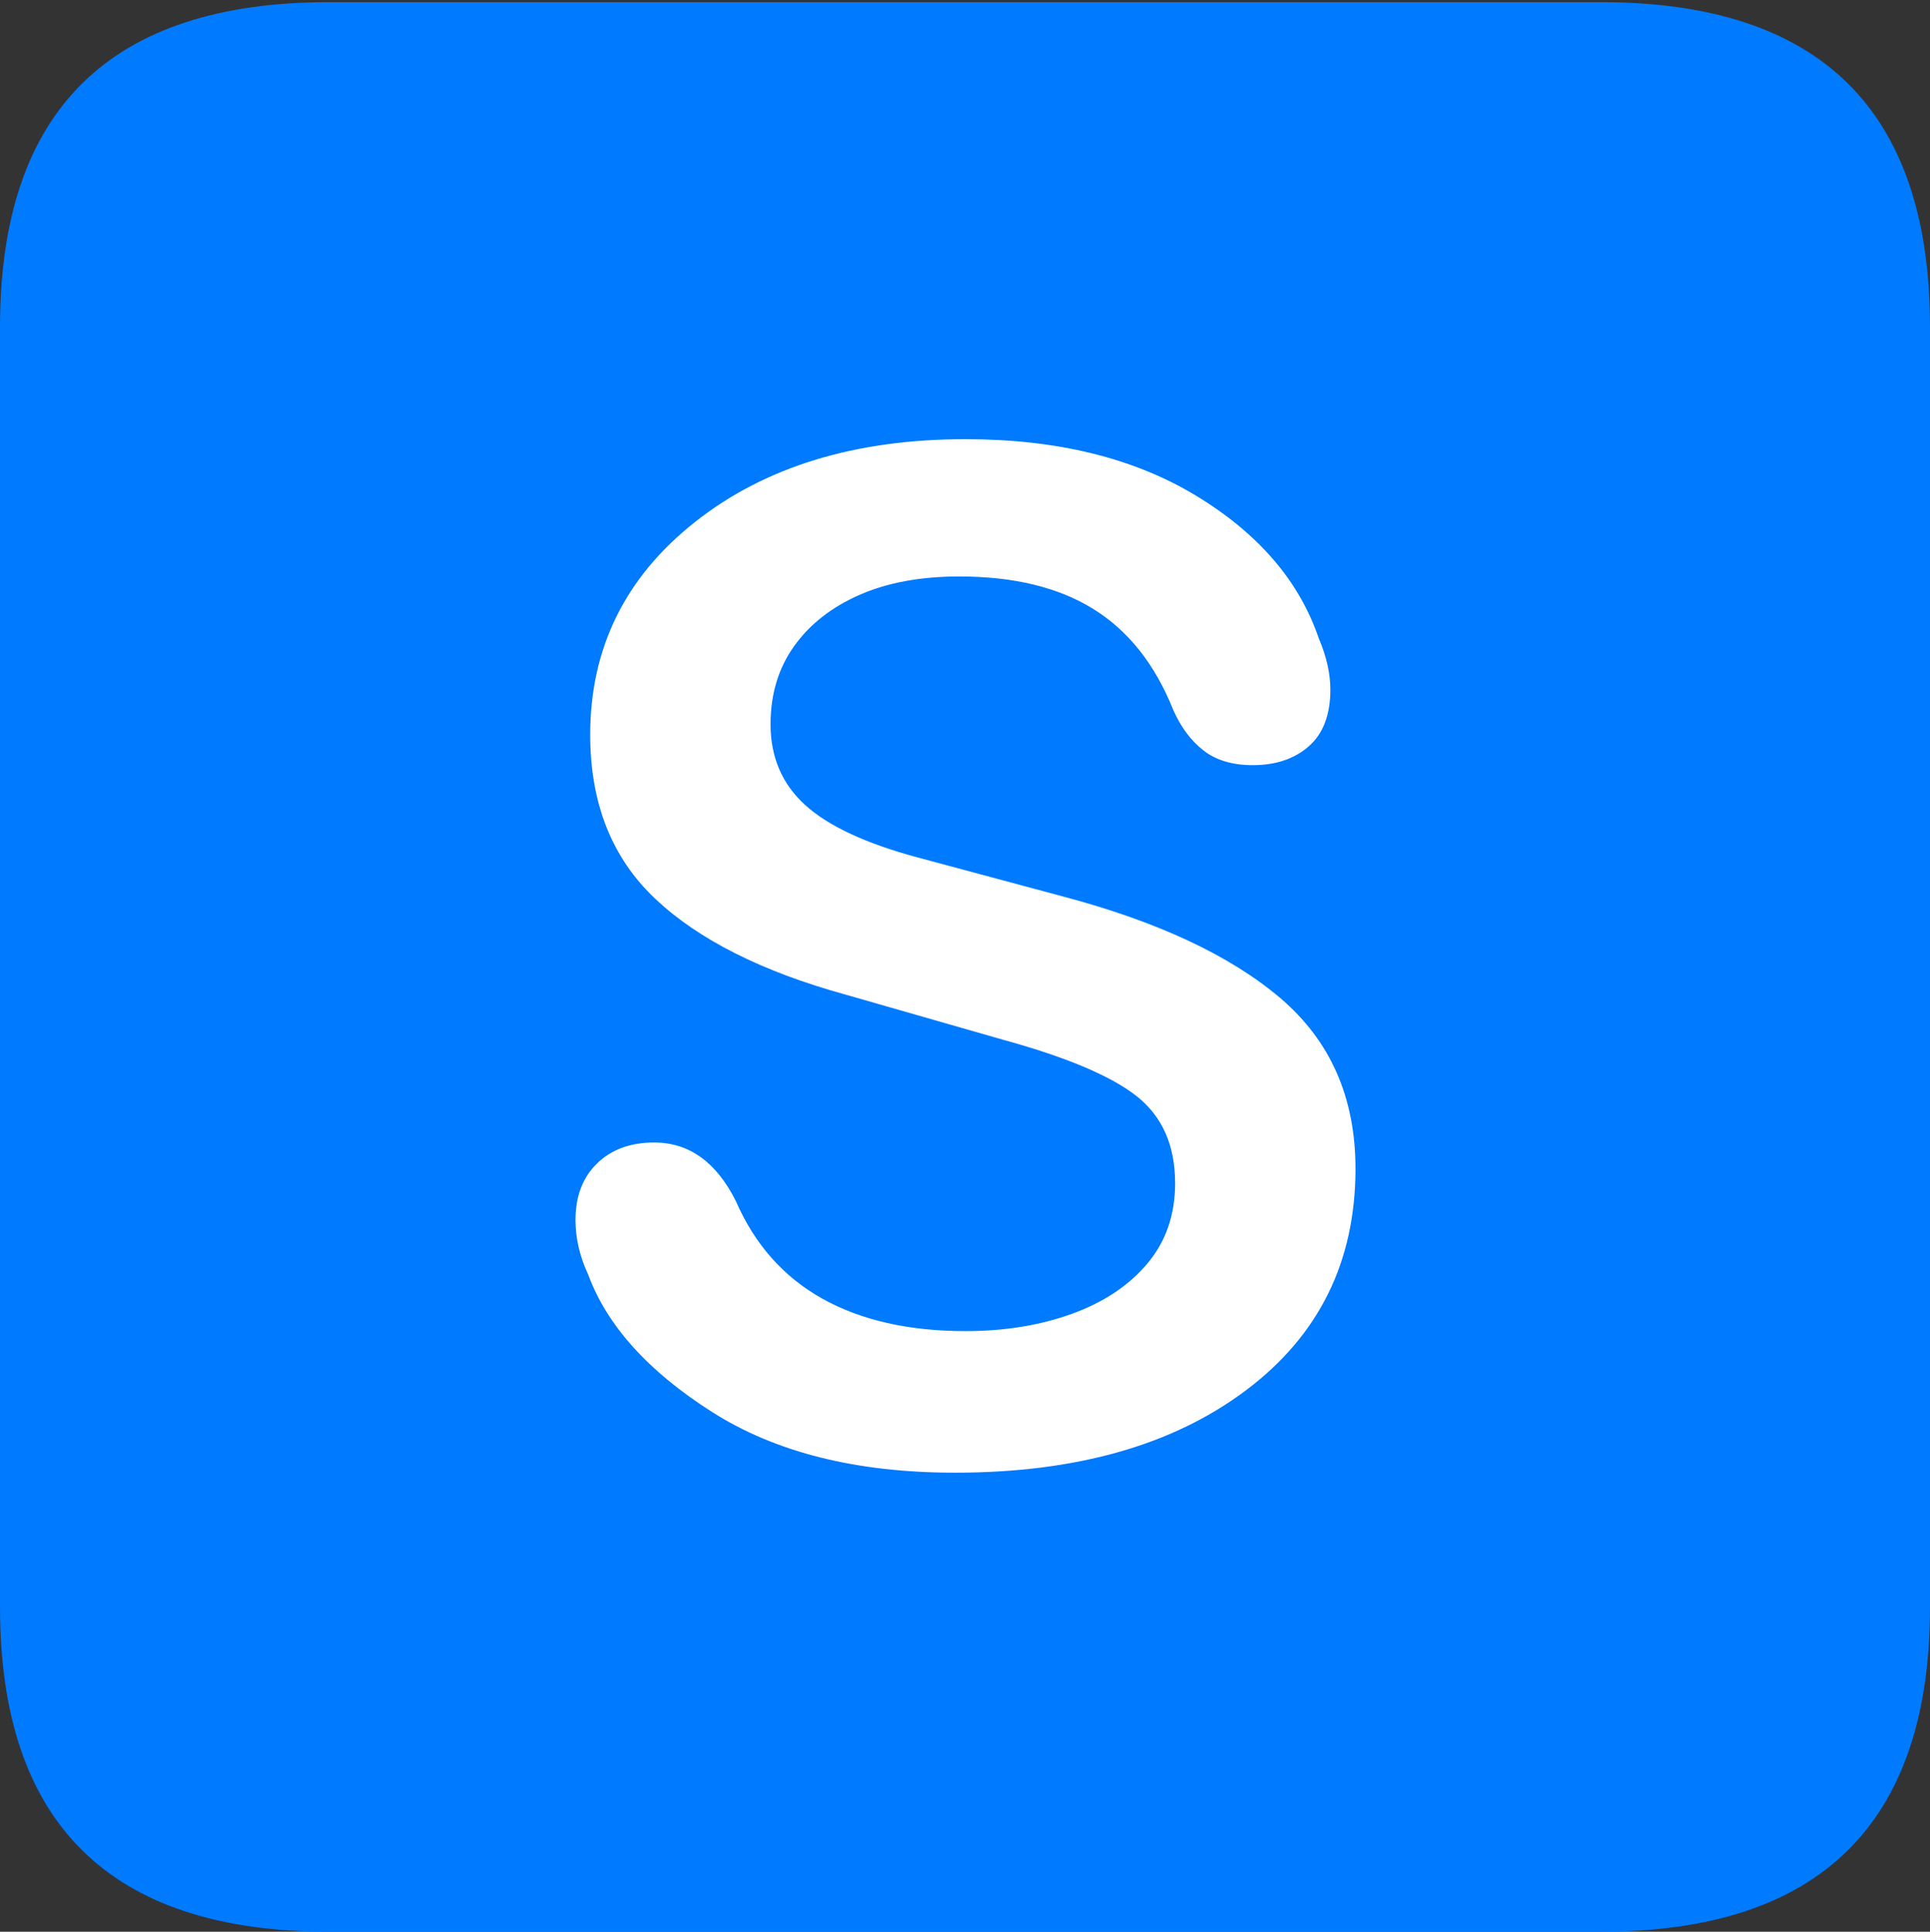 <?xml version="1.0" encoding="UTF-8"?>
<!--Generator: Apple Native CoreSVG 175.5-->
<!DOCTYPE svg
PUBLIC "-//W3C//DTD SVG 1.1//EN"
       "http://www.w3.org/Graphics/SVG/1.1/DTD/svg11.dtd">
<svg version="1.1" xmlns="http://www.w3.org/2000/svg" xmlns:xlink="http://www.w3.org/1999/xlink" width="17.979" height="17.998">
 <rect width="100%" height="100%" fill="#333333" stroke="none"/>
 <g>
  <rect height="17.998" opacity="0" width="17.979" x="0" y="0"/>
  <path d="M3.066 17.998L14.912 17.998Q16.445 17.998 17.212 17.241Q17.979 16.484 17.979 14.971L17.979 3.047Q17.979 1.533 17.212 0.776Q16.445 0.02 14.912 0.02L3.066 0.02Q1.533 0.02 0.767 0.776Q0 1.533 0 3.047L0 14.971Q0 16.484 0.767 17.241Q1.533 17.998 3.066 17.998Z" fill="#007aff"/>
  <path d="M8.896 13.721Q7.52 13.721 6.631 13.154Q5.742 12.588 5.479 11.875Q5.361 11.621 5.361 11.367Q5.361 11.035 5.562 10.84Q5.762 10.645 6.094 10.645Q6.582 10.645 6.855 11.191Q7.119 11.797 7.661 12.1Q8.203 12.402 8.994 12.402Q9.541 12.402 9.985 12.241Q10.43 12.08 10.688 11.773Q10.947 11.465 10.947 11.025Q10.947 10.498 10.591 10.215Q10.234 9.932 9.346 9.688L7.881 9.268Q6.709 8.945 6.104 8.374Q5.498 7.803 5.498 6.846Q5.498 5.635 6.475 4.863Q7.451 4.092 8.994 4.092Q10.273 4.092 11.143 4.619Q12.012 5.146 12.285 5.947Q12.393 6.201 12.393 6.426Q12.393 6.777 12.192 6.953Q11.992 7.129 11.67 7.129Q11.387 7.129 11.211 6.992Q11.035 6.855 10.928 6.611Q10.674 5.977 10.185 5.674Q9.697 5.371 8.936 5.371Q8.398 5.371 8.008 5.542Q7.617 5.713 7.397 6.021Q7.178 6.328 7.178 6.748Q7.178 7.207 7.5 7.5Q7.822 7.793 8.545 7.988L9.893 8.35Q11.221 8.701 11.924 9.297Q12.627 9.893 12.627 10.889Q12.627 12.188 11.606 12.954Q10.586 13.721 8.896 13.721Z" fill="#ffffff"/>
 </g>
</svg>
